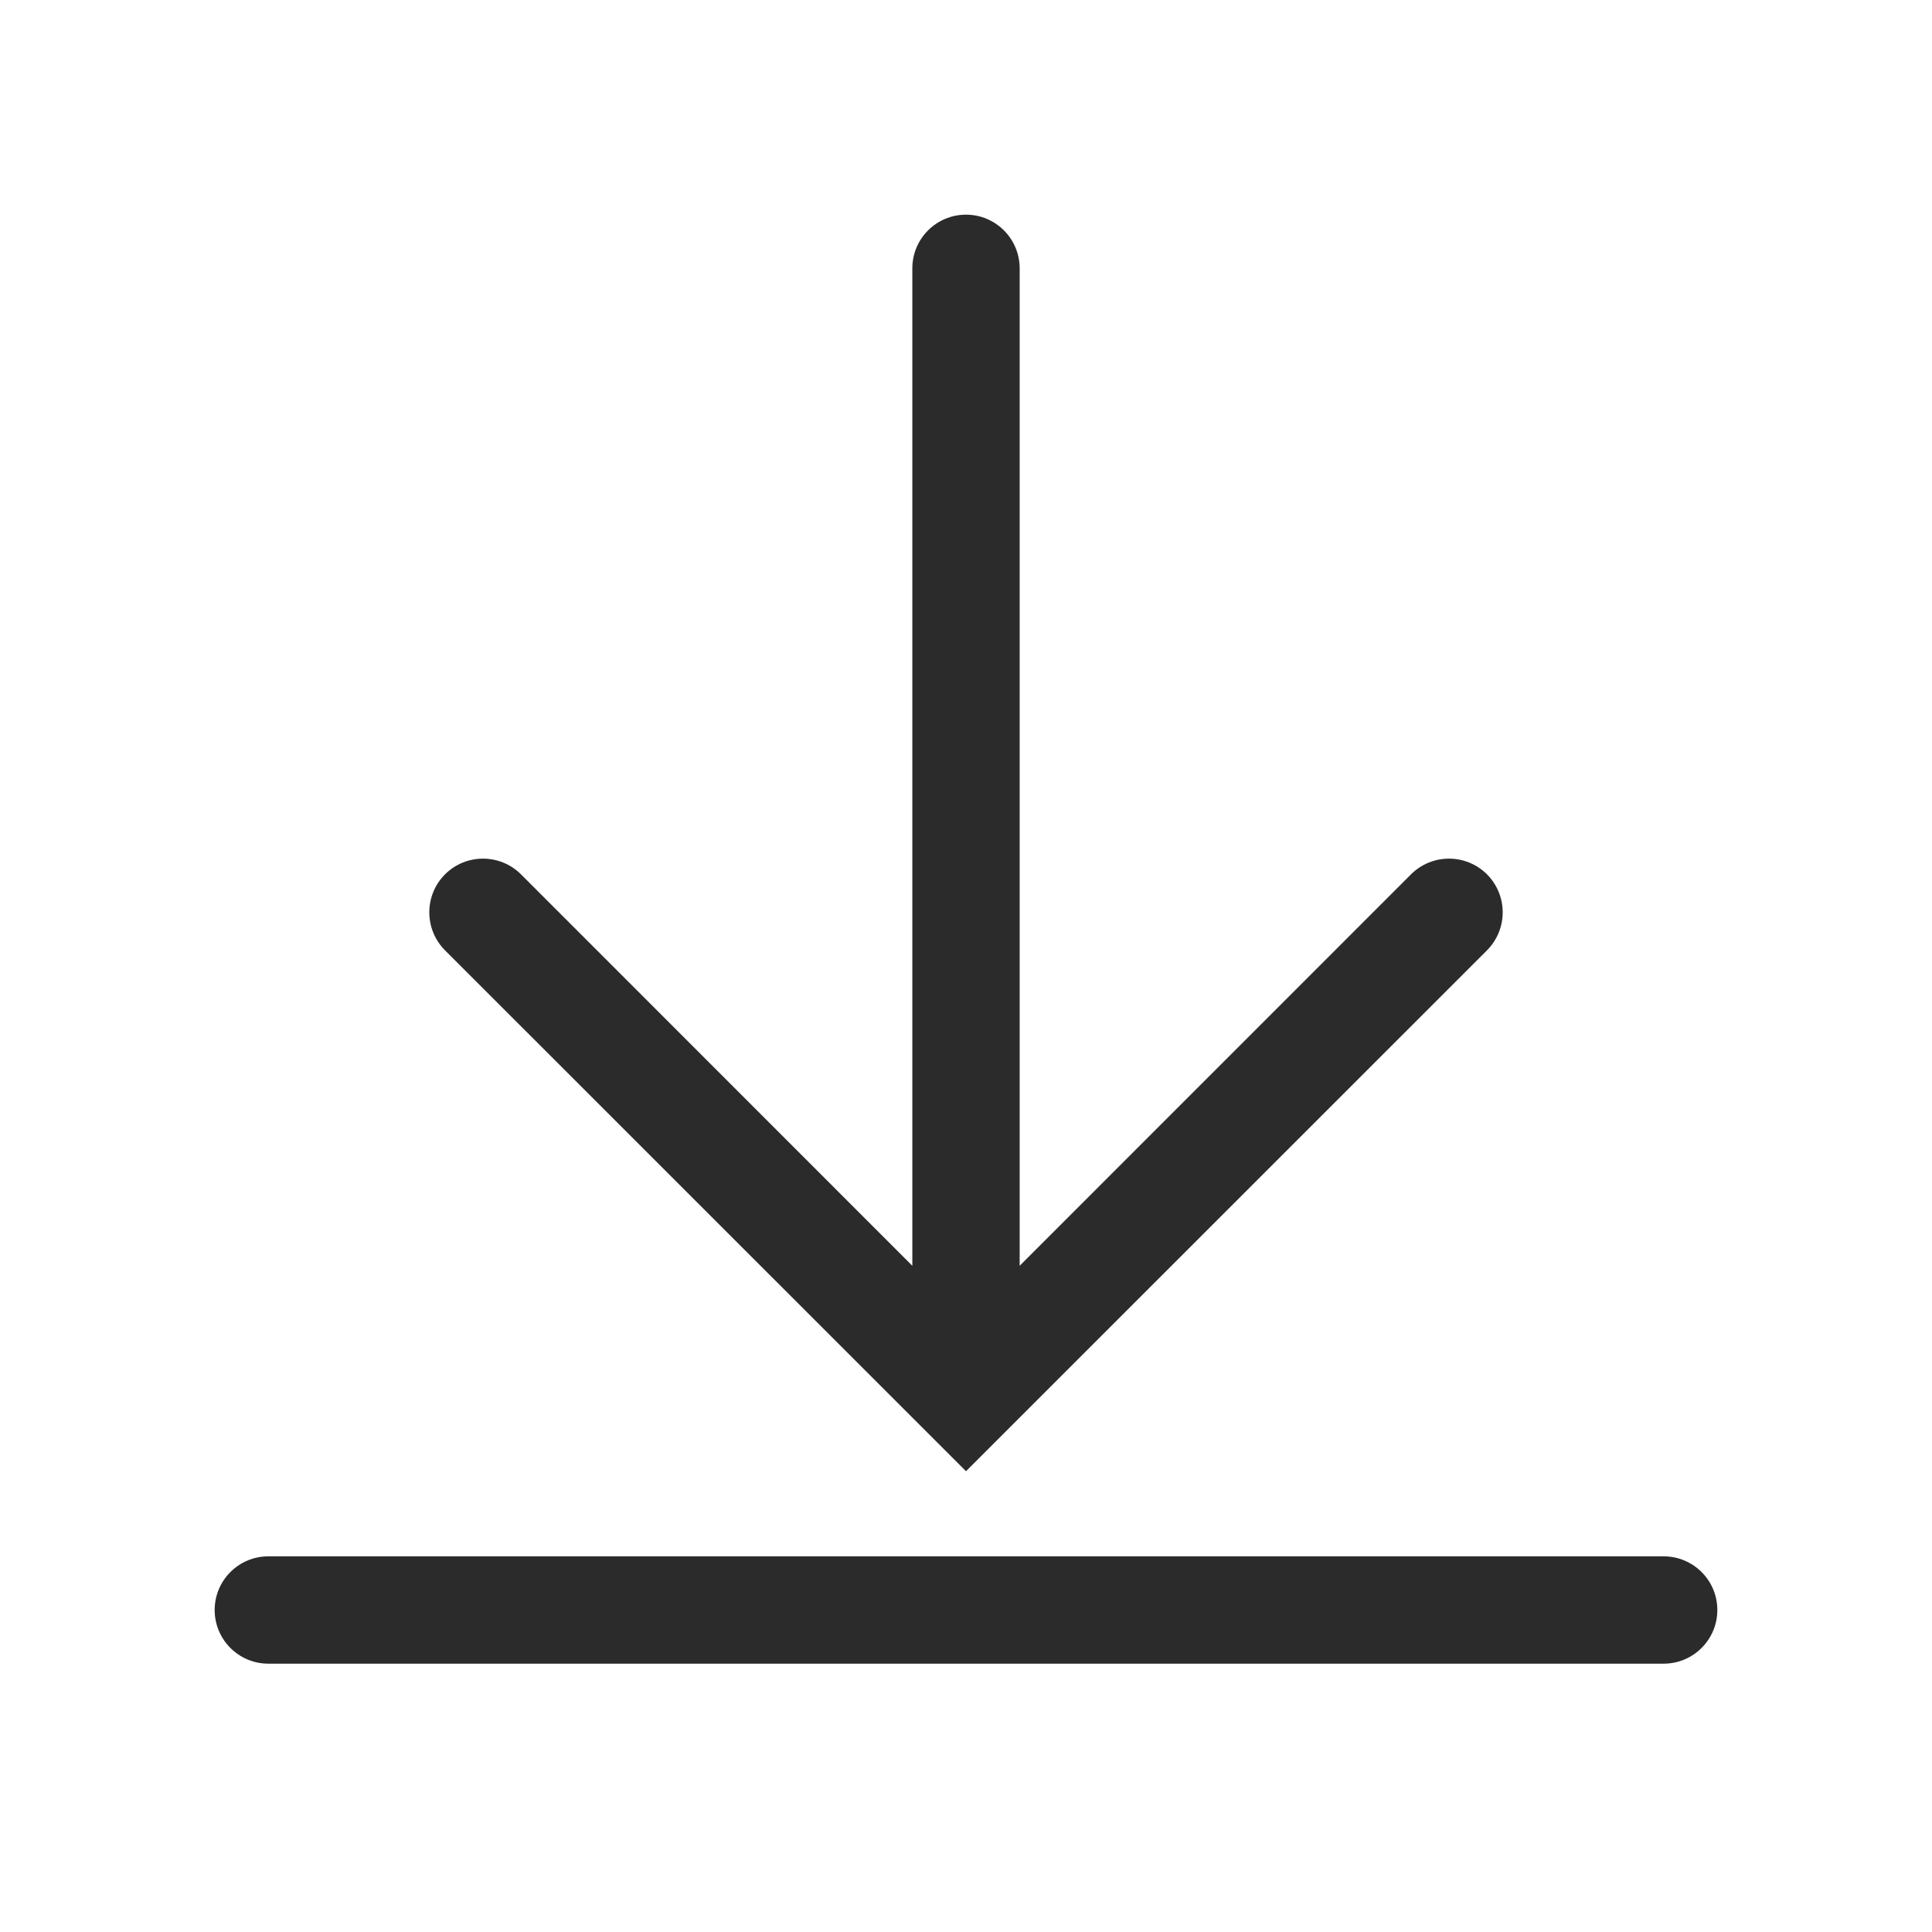 <svg width="18" height="18" viewBox="0 0 18 18" fill="none" xmlns="http://www.w3.org/2000/svg">
<path fill-rule="evenodd" clip-rule="evenodd" d="M9.5 2.5C9.5 2.224 9.276 2 9 2C8.724 2 8.5 2.224 8.5 2.5V11.793L4.854 8.146C4.658 7.951 4.342 7.951 4.146 8.146C3.951 8.342 3.951 8.658 4.146 8.854L9 13.707L13.854 8.854C14.049 8.658 14.049 8.342 13.854 8.146C13.658 7.951 13.342 7.951 13.146 8.146L9.5 11.793V2.5ZM2.5 14.5C2.224 14.5 2 14.724 2 15C2 15.276 2.224 15.5 2.5 15.5H15.5C15.776 15.5 16 15.276 16 15C16 14.724 15.776 14.5 15.5 14.5H2.5Z" fill="#2B2B2C"/>
</svg>
